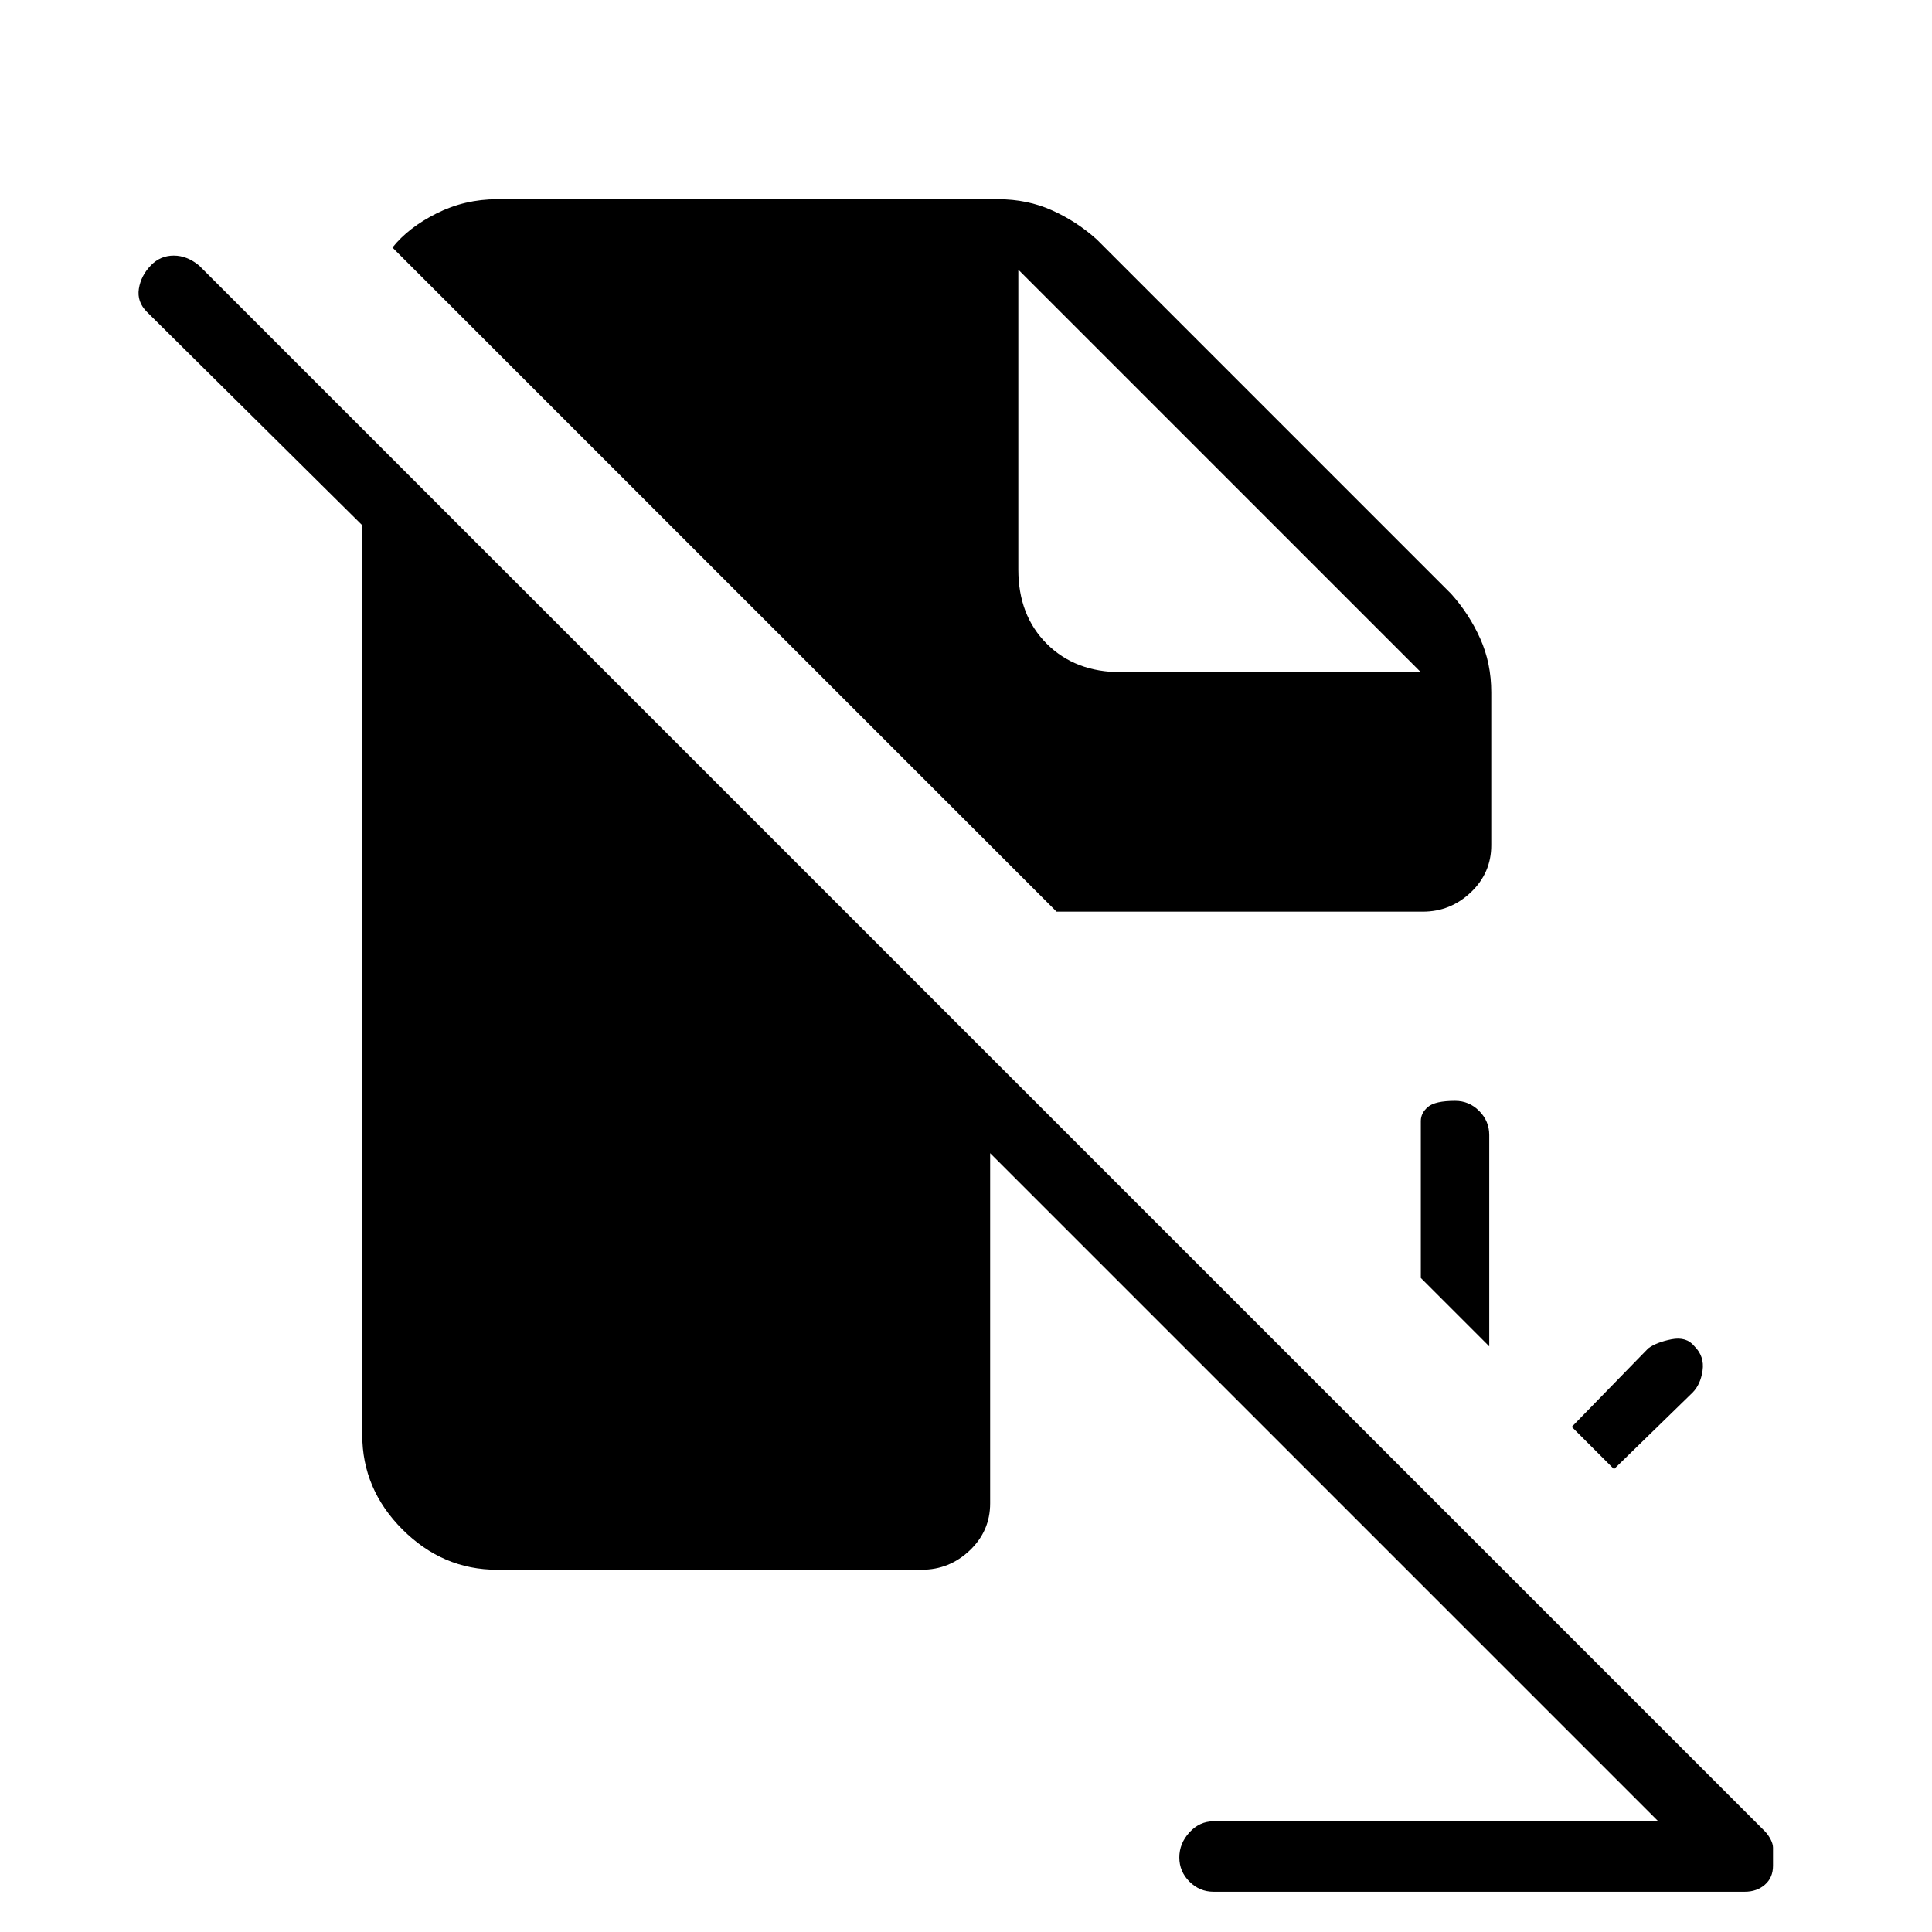 <svg xmlns="http://www.w3.org/2000/svg" height="48" viewBox="0 -960 960 960" width="48"><path d="m802-230-21-21 38-39q4-3 11.5-4.5T842-291q5 5 4 12t-5 11l-39 38Zm-62-61-34-34v-78q0-3.95 3.535-6.975 3.535-3.025 13.5-3.025Q730-413 735-407.975T740-396v105ZM525-507 195-837q8-10 22-17t30-7h249q14.444 0 26.722 5.5T545-841l176 176q9 10 14.5 22.278Q741-630.444 741-616v76q0 13.75-10.125 23.375T707-507H525Zm78 487q-6.95 0-11.975-5.035-5.025-5.035-5.025-12t5.025-12.465Q596.05-55 603-55h221L492-387v174q0 13.75-10.125 23.375T458-180H247q-27 0-47-20t-20-47v-452L73-805q-5-5-4-11.5t6-11.674Q79.667-833 86.333-833 93-833 99-828L877-50q1.667 1.74 2.833 4.022Q881-43.696 881-41.913v9q0 5.913-4.025 9.413T867-20H603Zm-97-806v149q0 22.75 14.125 36.875T557-626h149L506-826l200 200-200-200Z"/></svg>